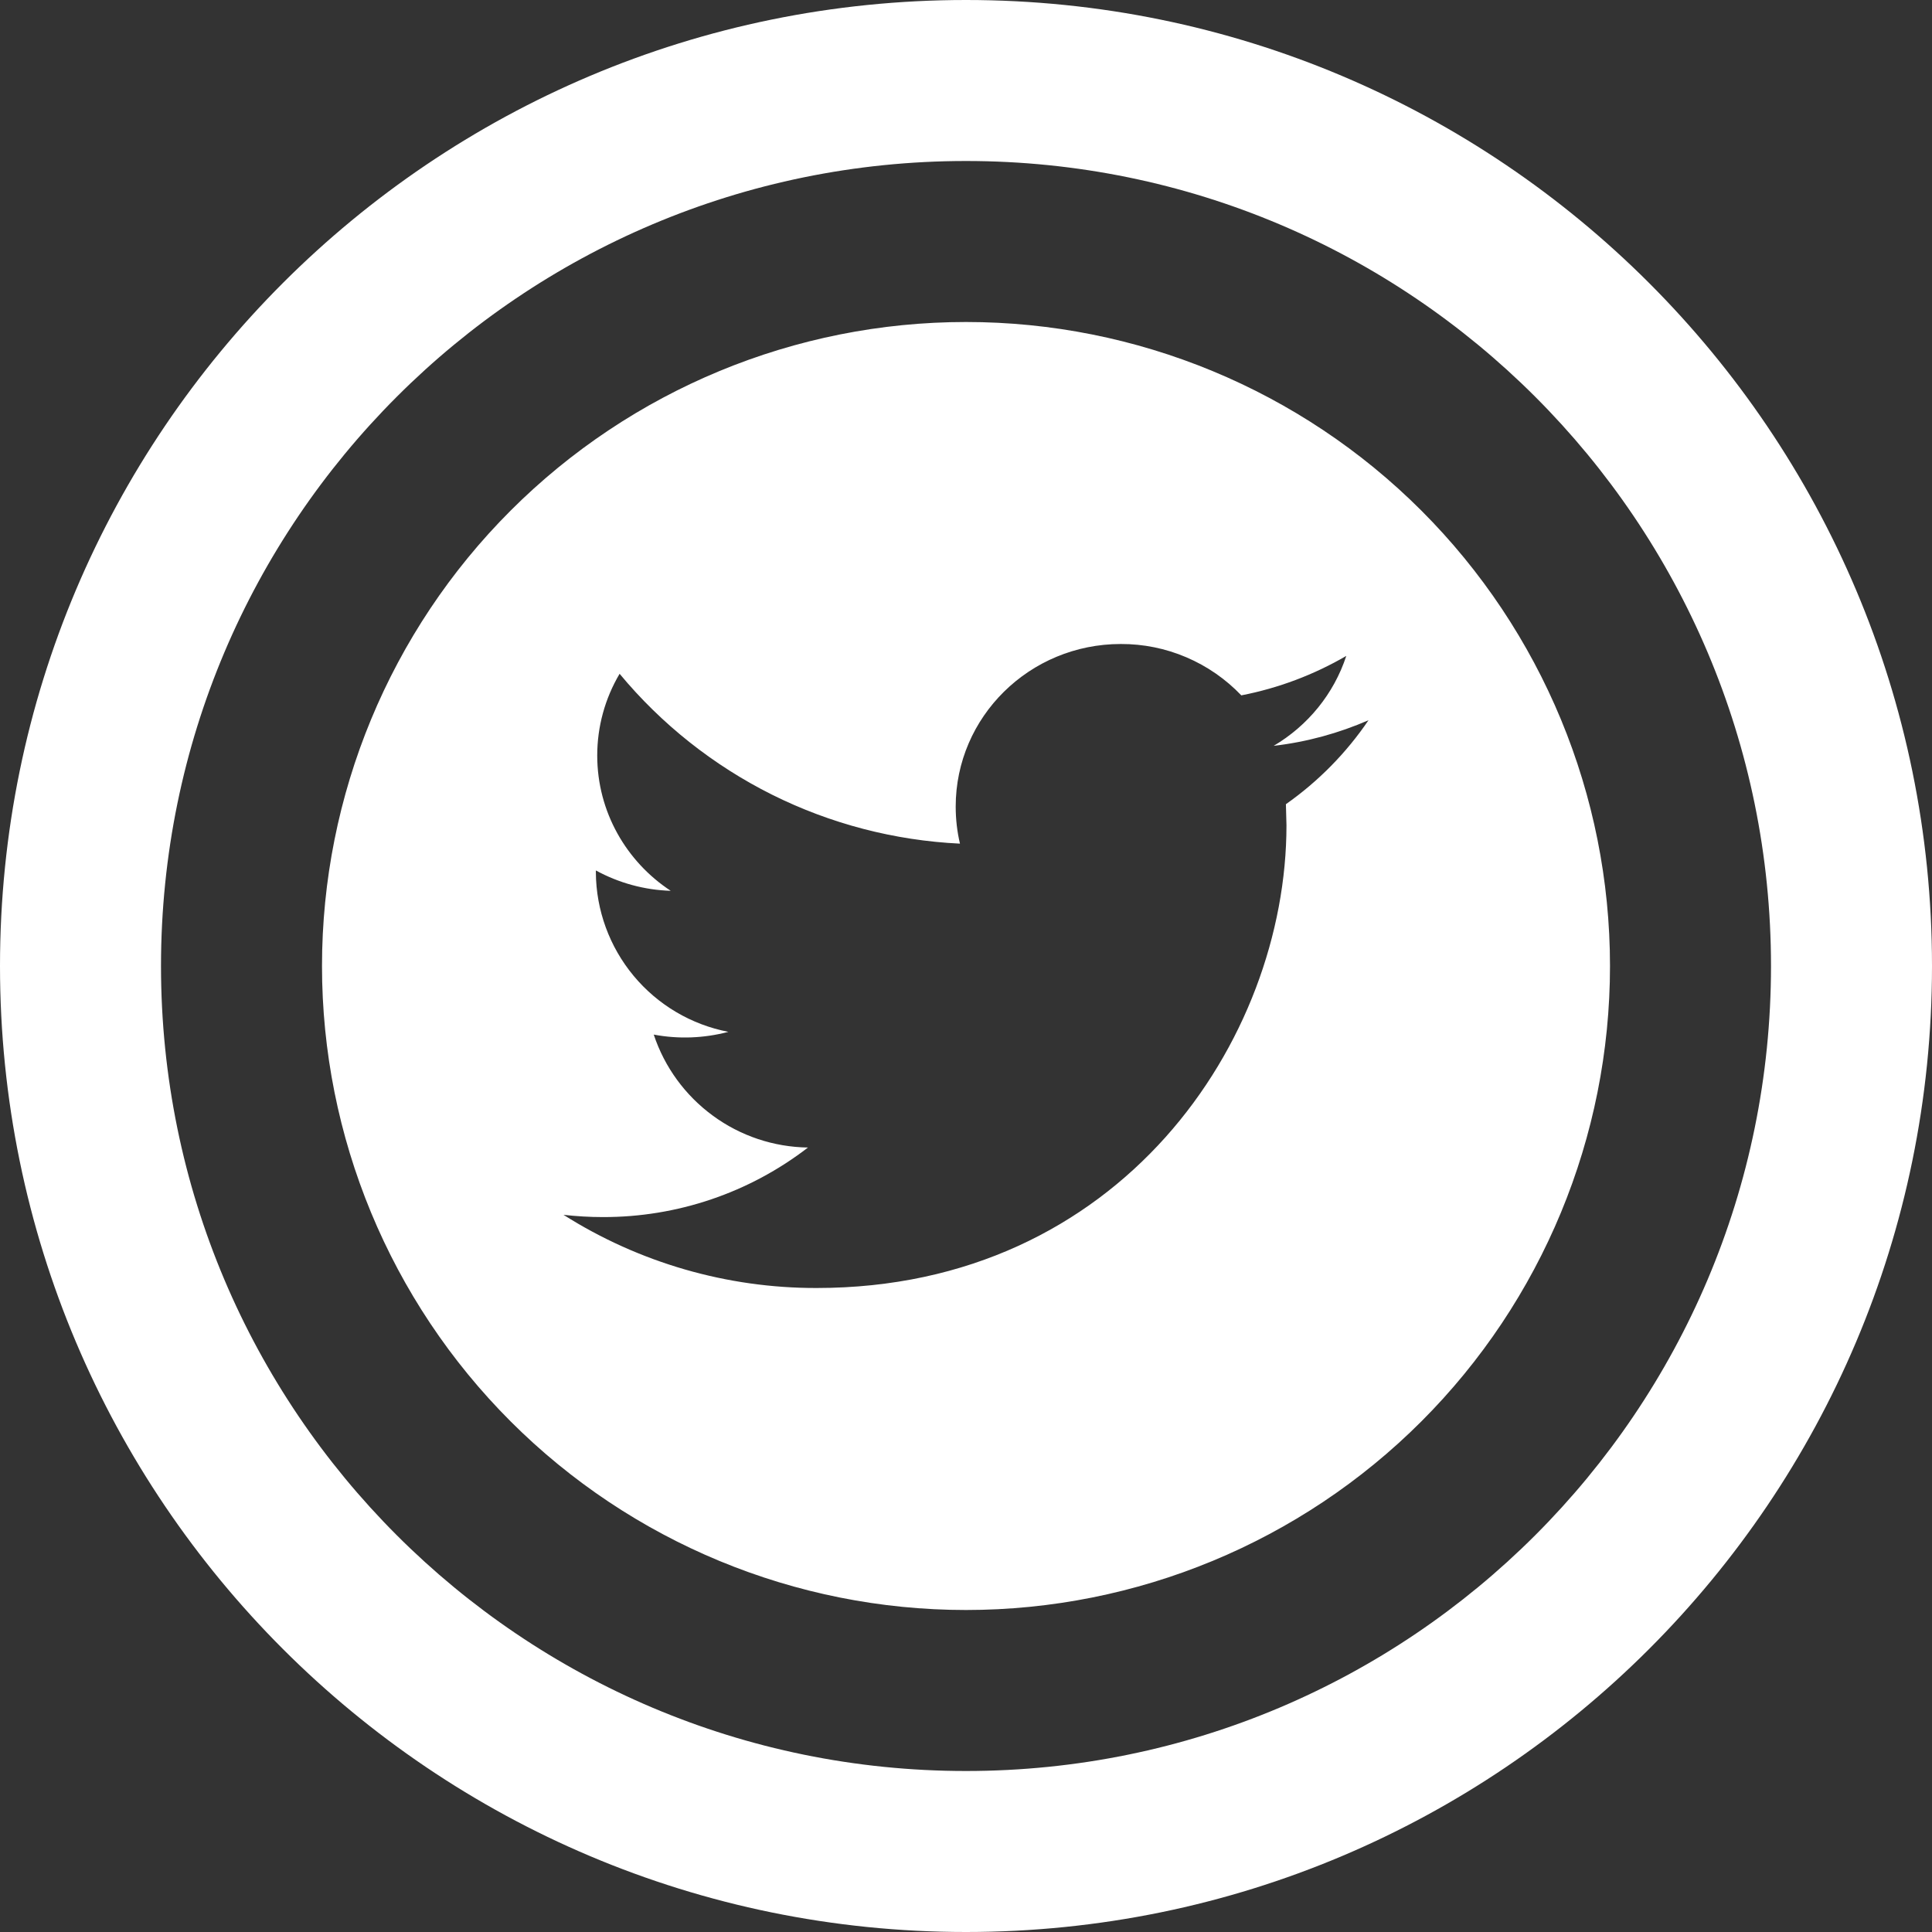 <svg width="24" height="24" viewBox="0 0 24 24" fill="none" xmlns="http://www.w3.org/2000/svg">
<rect x="0" y="0" width="24" height="24" fill="#333333" stroke="none"/>
<path fill-rule="evenodd" clip-rule="evenodd" d="M24 12C24 18.627 18.627 24 12 24C5.373 24 0 18.627 0 12C0 5.373 5.373 0 12 0C18.627 0 24 5.373 24 12ZM12 20C14.122 20 16.157 19.157 17.657 17.657C19.157 16.157 20 14.122 20 12C20 9.878 19.157 7.843 17.657 6.343C16.157 4.843 14.122 4 12 4C9.878 4 7.843 4.843 6.343 6.343C4.843 7.843 4 9.878 4 12C4 14.122 4.843 16.157 6.343 17.657C7.843 19.157 9.878 20 12 20ZM12 22C6.477 22 2 17.523 2 12C2 6.477 6.477 2 12 2C17.523 2 22 6.477 22 12C22 17.523 17.523 22 12 22ZM15.822 9.265C16.237 9.217 16.632 9.107 17 8.947C16.724 9.354 16.376 9.707 15.974 9.99L15.981 10.252C15.981 12.922 13.918 16 10.144 16C9.031 16.002 7.94 15.686 7 15.091C7.161 15.109 7.324 15.119 7.489 15.119C8.411 15.121 9.307 14.818 10.037 14.255C9.611 14.249 9.198 14.111 8.855 13.859C8.512 13.608 8.255 13.256 8.121 12.852C8.429 12.91 8.745 12.898 9.048 12.818C8.587 12.729 8.171 12.483 7.871 12.122C7.571 11.761 7.405 11.307 7.402 10.838V10.813C7.688 10.969 8.006 11.056 8.332 11.066C7.782 10.705 7.419 10.085 7.419 9.385C7.419 9.028 7.515 8.677 7.697 8.37C8.216 8.996 8.861 9.507 9.589 9.871C10.317 10.234 11.112 10.441 11.925 10.48C11.89 10.332 11.872 10.178 11.872 10.02C11.872 8.905 12.79 8 13.923 8C14.203 7.999 14.48 8.055 14.737 8.165C14.995 8.275 15.227 8.436 15.42 8.638C15.879 8.549 16.32 8.383 16.724 8.148C16.57 8.619 16.246 9.015 15.822 9.265Z" fill="white"/>
</svg>
